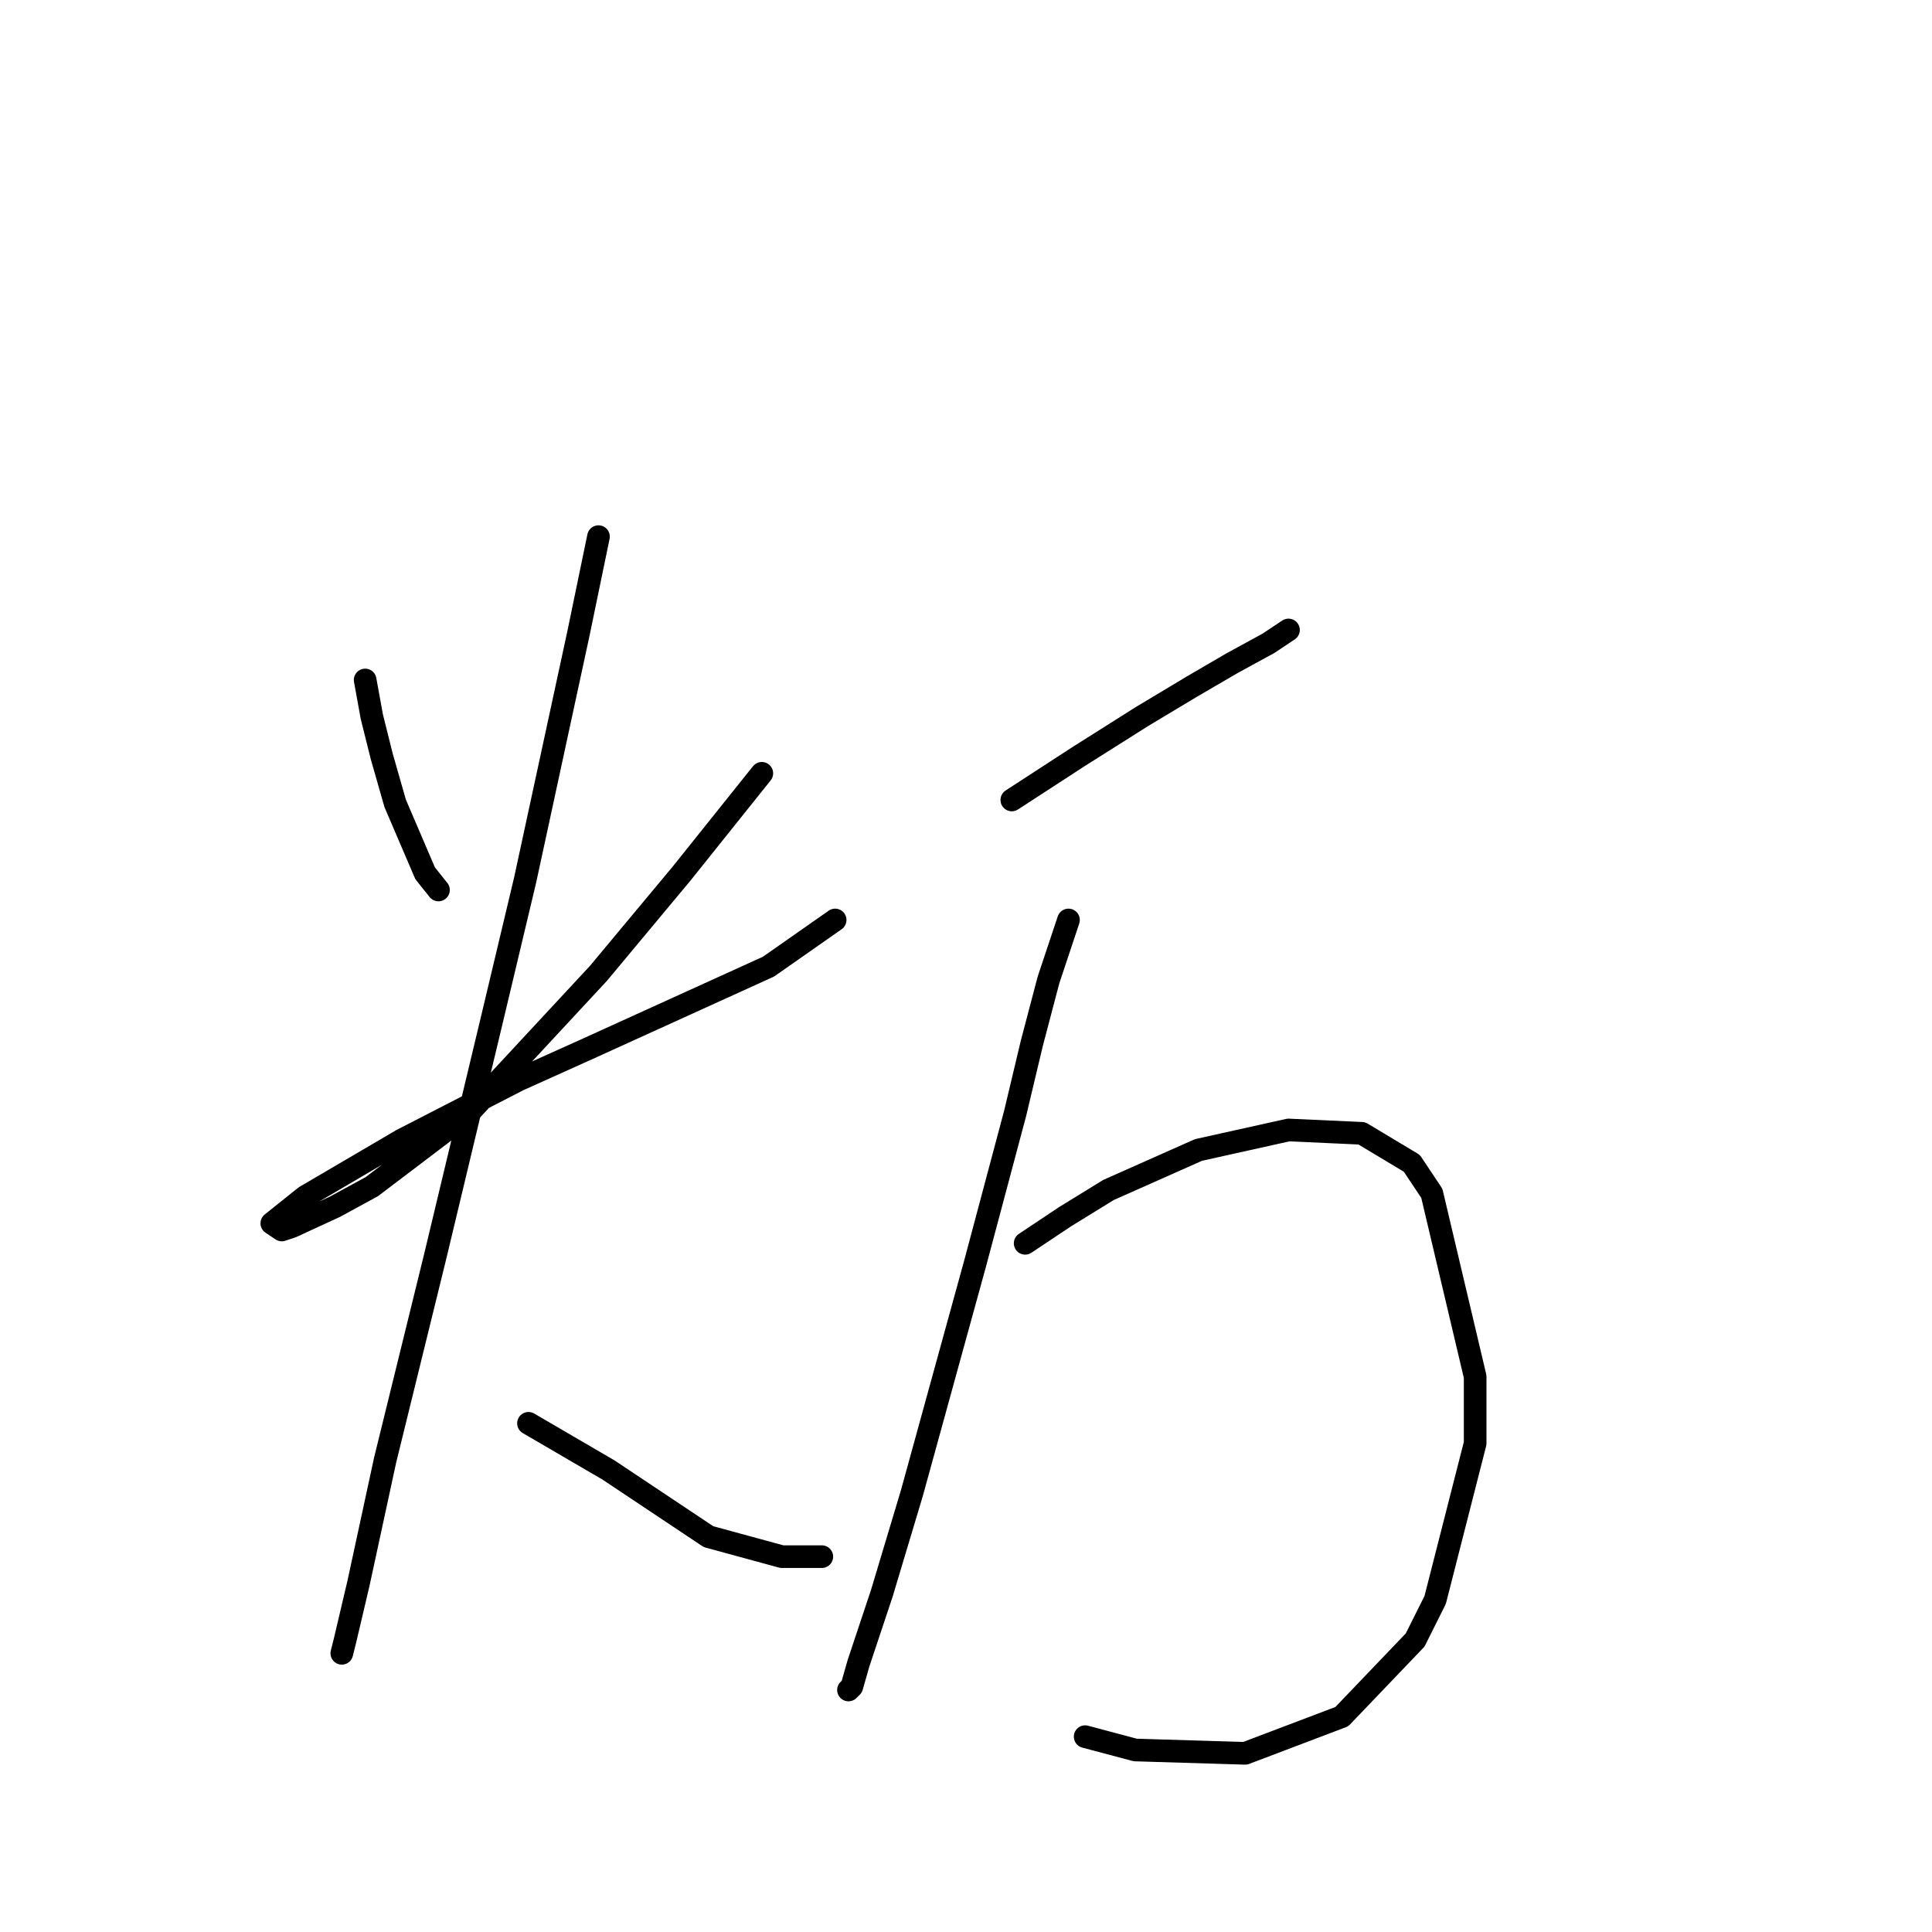 <?xml version="1.0" standalone="no"?>
    <svg width="256" height="256" xmlns="http://www.w3.org/2000/svg" version="1.1">
    <polyline stroke="black" stroke-width="3" stroke-linecap="round" fill="transparent" stroke-linejoin="round" points="48.384 90.1 49.267 94.958 50.592 100.259 52.359 106.442 56.334 115.718 58.101 117.926 58.101 117.926 " />
        <polyline stroke="black" stroke-width="3" stroke-linecap="round" fill="transparent" stroke-linejoin="round" points="100.945 102.467 90.344 115.718 79.302 128.968 62.076 147.519 49.267 157.237 44.408 159.887 38.666 162.537 37.341 162.979 36.016 162.095 40.433 158.562 53.242 151.053 68.701 143.103 77.535 139.127 101.828 128.085 110.662 121.901 110.662 121.901 " />
        <polyline stroke="black" stroke-width="3" stroke-linecap="round" fill="transparent" stroke-linejoin="round" points="79.302 71.107 76.652 83.916 69.585 116.601 65.168 135.152 57.659 166.512 51.034 193.455 47.5 209.798 45.733 217.306 45.292 219.073 45.292 219.073 " />
        <polyline stroke="black" stroke-width="3" stroke-linecap="round" fill="transparent" stroke-linejoin="round" points="70.026 188.596 75.327 191.688 80.627 194.78 93.878 203.614 103.595 206.264 108.895 206.264 108.895 206.264 " />
        <polyline stroke="black" stroke-width="3" stroke-linecap="round" fill="transparent" stroke-linejoin="round" points="134.071 106.001 142.905 100.259 151.297 94.958 157.922 90.983 163.223 87.891 168.081 85.241 170.731 83.475 170.731 83.475 " />
        <polyline stroke="black" stroke-width="3" stroke-linecap="round" fill="transparent" stroke-linejoin="round" points="141.58 121.901 138.93 129.852 136.721 138.244 134.513 147.519 129.213 167.395 120.821 197.872 116.845 211.123 113.754 220.398 112.87 223.49 112.428 223.932 112.428 223.932 " />
        <polyline stroke="black" stroke-width="3" stroke-linecap="round" fill="transparent" stroke-linejoin="round" points="135.838 164.745 141.138 161.212 146.88 157.678 158.806 152.378 170.731 149.728 180.449 150.17 187.074 154.145 189.724 158.12 195.466 182.413 195.466 191.247 190.166 212.006 187.516 217.306 177.798 227.465 164.99 232.324 150.414 231.882 143.788 230.115 143.788 230.115 " />
        </svg>